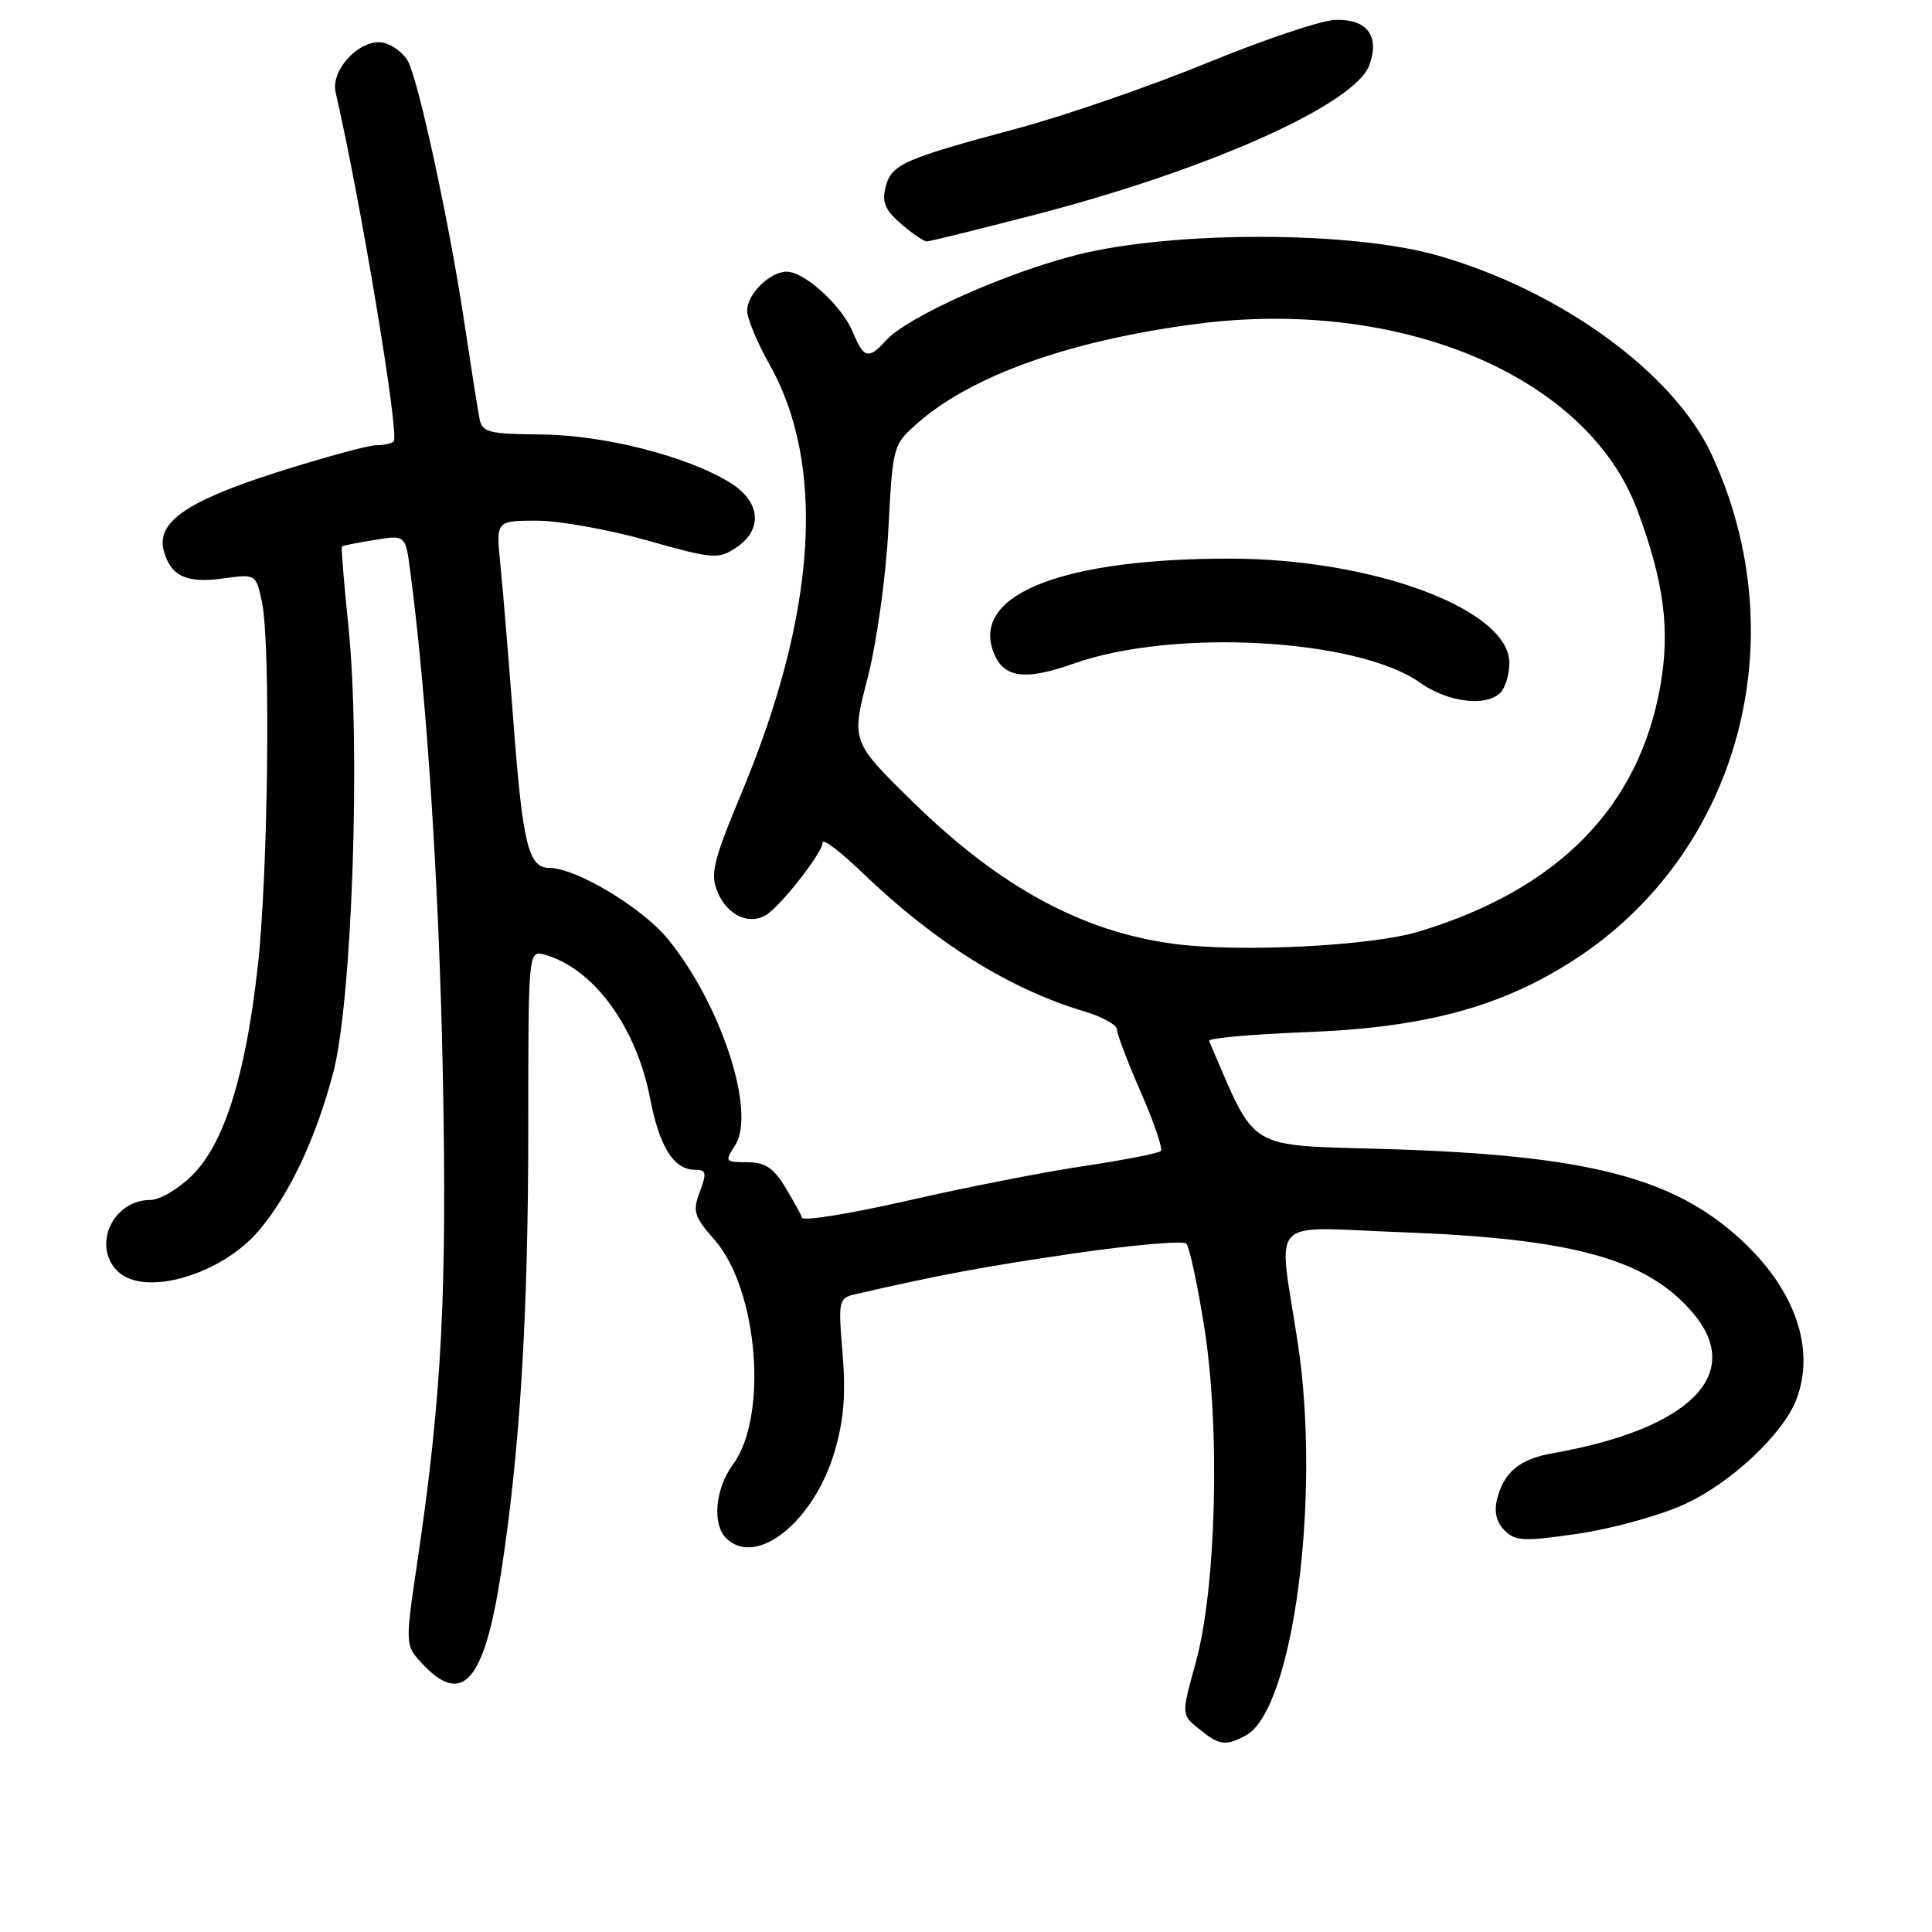 <?xml version="1.0" encoding="UTF-8" standalone="no"?>
<!DOCTYPE svg PUBLIC "-//W3C//DTD SVG 1.1//EN" "http://www.w3.org/Graphics/SVG/1.1/DTD/svg11.dtd" >
<svg xmlns="http://www.w3.org/2000/svg" xmlns:xlink="http://www.w3.org/1999/xlink" version="1.1" viewBox="0 0 256 256">
 <g >
 <path fill="currentColor"
d=" M 165.07 229.96 C 171.33 226.61 175.07 198.43 171.97 178.00 C 169.36 160.79 167.67 162.62 185.59 163.27 C 208.50 164.11 218.31 166.83 224.37 174.03 C 231.18 182.12 223.88 189.37 205.70 192.57 C 201.35 193.34 199.27 195.06 198.37 198.65 C 197.95 200.32 198.29 201.72 199.36 202.79 C 200.79 204.22 201.93 204.27 209.05 203.23 C 213.49 202.59 219.79 200.86 223.06 199.39 C 229.22 196.63 236.27 190.05 238.03 185.43 C 240.59 178.69 237.85 170.84 230.62 164.20 C 221.69 156.00 210.24 153.07 183.91 152.26 C 164.80 151.68 166.63 152.78 160.21 137.93 C 160.05 137.56 165.90 137.04 173.21 136.76 C 188.81 136.16 198.95 133.42 208.58 127.19 C 230.39 113.08 238.13 84.71 226.83 60.29 C 221.79 49.40 206.78 38.49 190.45 33.84 C 179.04 30.59 155.48 30.56 142.70 33.77 C 133.27 36.15 120.23 41.98 117.42 45.09 C 115.08 47.67 114.45 47.51 112.99 43.98 C 111.56 40.52 106.61 36.00 104.25 36.00 C 102.01 36.00 99.00 38.96 99.00 41.17 C 99.00 42.19 100.33 45.39 101.95 48.27 C 109.47 61.59 108.21 81.21 98.30 104.97 C 94.49 114.13 94.08 115.78 95.08 118.19 C 96.32 121.19 99.14 122.58 101.40 121.31 C 103.32 120.23 109.00 113.00 109.00 111.65 C 109.00 111.05 111.36 112.84 114.25 115.62 C 123.94 124.93 133.73 131.05 143.75 134.04 C 146.09 134.74 148.00 135.81 148.00 136.41 C 148.00 137.01 149.43 140.76 151.17 144.74 C 152.92 148.72 154.11 152.22 153.81 152.52 C 153.52 152.82 148.93 153.71 143.62 154.51 C 138.32 155.30 127.81 157.36 120.27 159.09 C 112.74 160.81 106.44 161.83 106.28 161.36 C 106.12 160.89 105.10 159.04 104.01 157.25 C 102.48 154.73 101.35 154.00 98.99 154.00 C 96.08 154.00 96.01 153.91 97.41 151.75 C 100.23 147.38 95.55 133.04 88.48 124.41 C 85.06 120.24 76.32 115.00 72.78 115.00 C 70.02 115.00 69.25 111.86 68.02 95.50 C 67.39 87.25 66.62 77.91 66.30 74.75 C 65.72 69.00 65.72 69.00 71.11 68.99 C 74.07 68.99 80.66 70.17 85.75 71.61 C 94.47 74.07 95.16 74.13 97.50 72.59 C 101.14 70.21 100.81 66.47 96.75 63.96 C 91.06 60.45 80.09 57.65 71.71 57.57 C 64.75 57.51 63.89 57.29 63.54 55.50 C 63.32 54.40 62.40 48.55 61.49 42.50 C 59.55 29.61 55.48 10.77 54.06 8.11 C 53.51 7.09 52.10 6.00 50.92 5.69 C 47.94 4.91 43.76 9.15 44.47 12.23 C 47.80 26.67 52.96 57.71 52.17 58.50 C 51.89 58.77 50.83 59.00 49.81 59.00 C 48.80 59.00 42.91 60.61 36.73 62.57 C 24.82 66.36 20.71 69.18 21.69 72.93 C 22.58 76.31 24.67 77.32 29.47 76.66 C 33.92 76.05 33.92 76.05 34.71 79.77 C 35.89 85.38 35.53 116.03 34.13 128.30 C 32.51 142.61 29.70 151.50 25.50 155.70 C 23.68 157.52 21.18 159.00 19.93 159.00 C 14.96 159.00 12.17 165.03 15.57 168.43 C 19.07 171.92 29.34 168.95 34.35 163.00 C 38.40 158.18 41.86 150.82 44.15 142.15 C 46.66 132.63 47.81 99.11 46.17 83.03 C 45.58 77.28 45.19 72.49 45.30 72.40 C 45.41 72.30 47.35 71.92 49.61 71.55 C 53.73 70.87 53.73 70.87 54.36 75.69 C 56.54 92.17 58.17 117.24 58.67 142.00 C 59.26 171.23 58.55 184.96 55.33 206.76 C 53.66 218.01 53.66 218.01 56.01 220.51 C 61.29 226.13 64.17 222.80 66.38 208.50 C 68.90 192.28 70.00 174.23 70.00 149.29 C 70.00 125.87 70.00 125.87 72.25 126.52 C 78.68 128.37 84.31 136.07 86.13 145.50 C 87.38 151.97 89.28 155.00 92.07 155.00 C 93.59 155.00 93.68 155.38 92.73 157.91 C 91.75 160.51 91.95 161.18 94.69 164.30 C 100.45 170.86 101.82 187.70 97.11 194.07 C 94.78 197.22 94.34 201.94 96.20 203.80 C 100.19 207.79 107.89 201.62 110.62 192.24 C 111.82 188.12 112.09 184.63 111.64 179.31 C 111.06 172.36 111.13 172.01 113.26 171.51 C 124.44 168.93 130.42 167.82 142.47 166.06 C 150.15 164.95 156.77 164.37 157.19 164.79 C 157.60 165.20 158.68 170.20 159.58 175.90 C 161.71 189.34 161.16 210.50 158.43 220.35 C 156.53 227.20 156.53 227.20 158.88 229.10 C 161.57 231.28 162.39 231.40 165.07 229.96 Z  M 137.00 28.49 C 160.16 22.50 179.62 13.80 181.46 8.60 C 182.84 4.72 181.11 2.47 176.88 2.64 C 175.02 2.71 167.39 5.28 159.91 8.35 C 152.44 11.41 141.19 15.30 134.91 16.99 C 119.68 21.07 118.09 21.78 117.34 24.80 C 116.84 26.79 117.29 27.85 119.40 29.67 C 120.89 30.95 122.42 32.00 122.81 31.99 C 123.19 31.99 129.57 30.41 137.00 28.49 Z  M 155.50 125.06 C 143.41 123.45 132.55 117.56 121.14 106.43 C 112.79 98.27 112.79 98.27 114.95 89.89 C 116.17 85.17 117.37 76.57 117.71 70.22 C 118.30 59.01 118.32 58.93 121.60 56.05 C 128.78 49.75 141.77 45.12 158.47 42.93 C 185.53 39.38 210.29 49.80 216.93 67.53 C 220.47 76.99 221.32 83.36 220.02 90.78 C 217.22 106.91 206.50 117.84 188.00 123.44 C 181.65 125.36 164.26 126.23 155.50 125.06 Z  M 198.80 91.80 C 199.46 91.14 200.00 89.36 200.00 87.85 C 200.00 80.76 182.00 74.04 163.00 74.02 C 141.18 74.01 129.15 78.58 131.50 86.00 C 132.71 89.81 135.55 90.32 142.30 87.92 C 155.49 83.25 179.93 84.60 188.18 90.47 C 191.81 93.05 196.91 93.69 198.80 91.80 Z "/>
</g>
</svg>